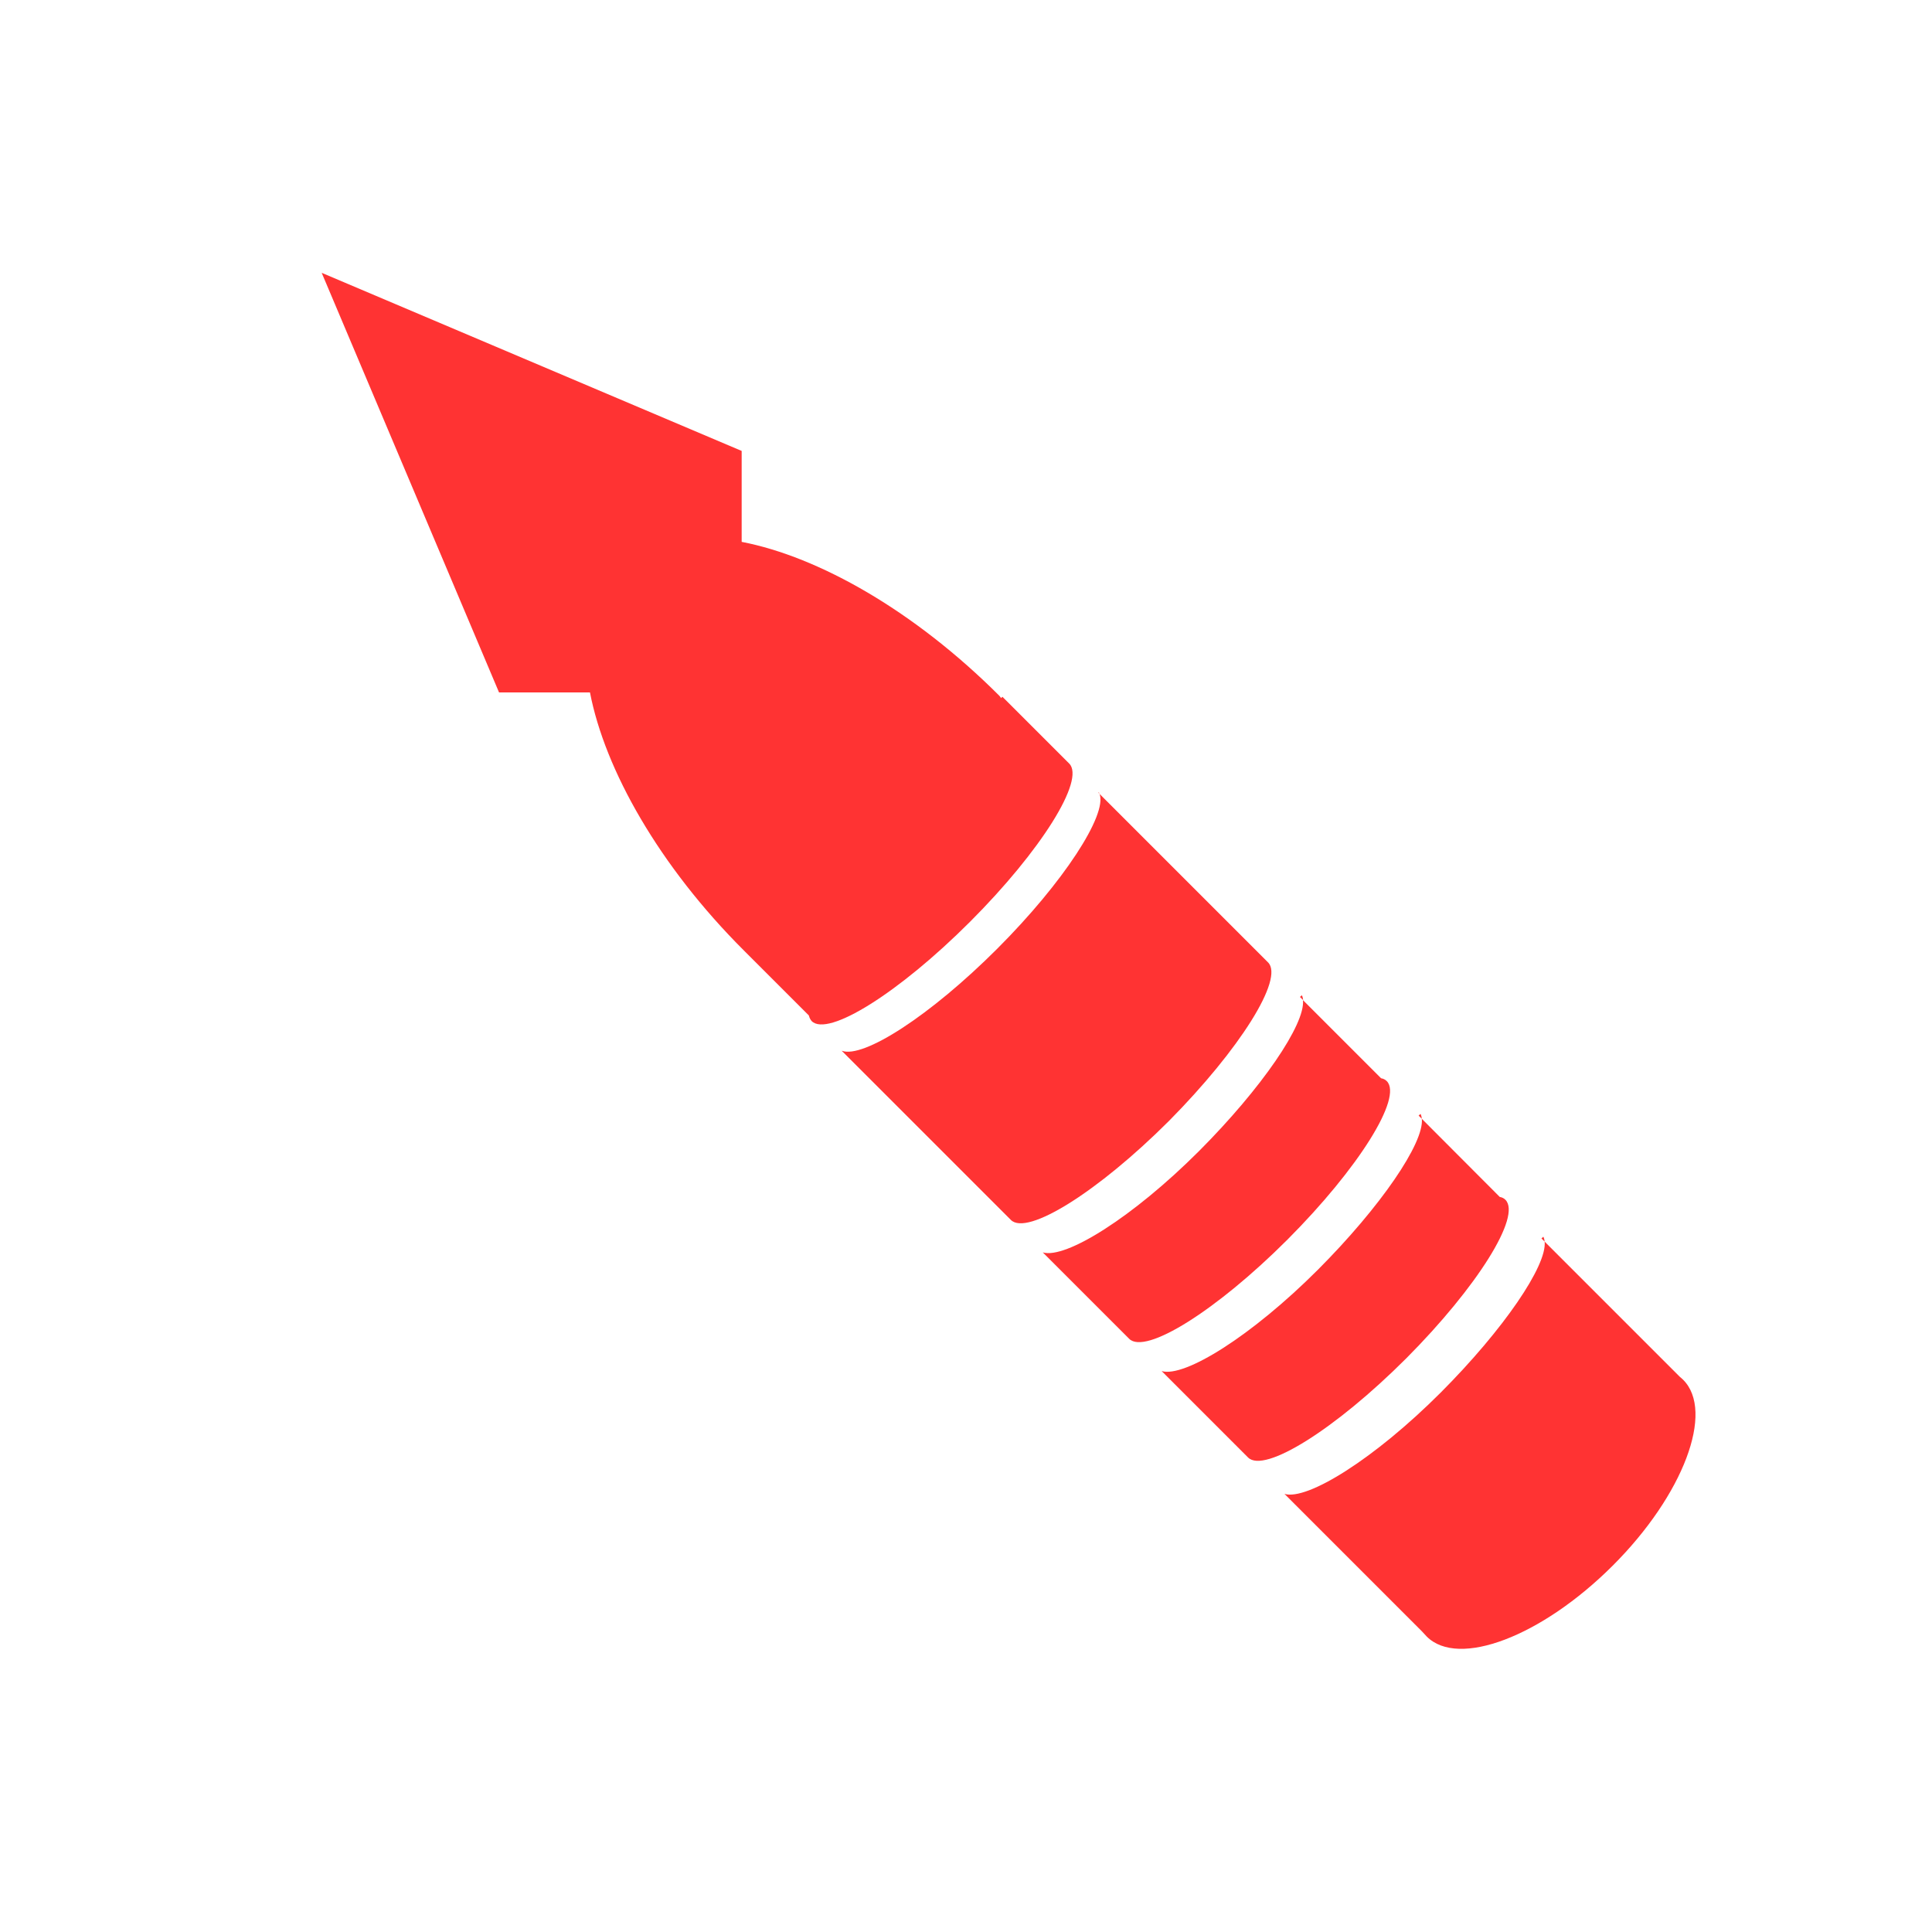 <?xml version="1.0" encoding="utf-8"?>
<!-- Generator: Adobe Illustrator 19.0.0, SVG Export Plug-In . SVG Version: 6.00 Build 0)  -->
<svg version="1.1" xmlns="http://www.w3.org/2000/svg" xmlns:xlink="http://www.w3.org/1999/xlink" x="0px" y="0px"
	 viewBox="0 0 1024 1024" style="enable-background:new 0 0 1024 1024;" xml:space="preserve">
<style type="text/css">
	.st0{display:none;}
	.st1{display:inline;}
	.st2{fill:#FFD02C;}
	.st3{display:inline;fill:none;}
	.st4{display:inline;fill:none;stroke:#FFD02C;stroke-width:2;stroke-miterlimit:10;}
	.st5{fill:#FF3333;}
</style>
<g id="Layer_1" class="st0">
	<g id="XMLID_1_" class="st1">
		<g id="XMLID_81_">
			<path id="XMLID_82_" class="st2" d="M512,2c68.9,0,135.6,13.5,198.5,40.1c60.7,25.7,115.3,62.5,162.1,109.3
				s83.6,101.4,109.3,162.1c26.6,62.9,40.1,129.7,40.1,198.5s-13.5,135.6-40.1,198.5c-25.7,60.7-62.5,115.3-109.3,162.1
				s-101.4,83.6-162.1,109.3c-62.9,26.6-129.7,40.1-198.5,40.1s-135.6-13.5-198.5-40.1c-60.7-25.7-115.3-62.5-162.1-109.3
				S67.8,771.2,42.1,710.5C15.5,647.6,2,580.9,2,512s13.5-135.6,40.1-198.5c25.7-60.7,62.5-115.3,109.3-162.1S252.8,67.8,313.5,42.1
				C376.4,15.5,443.1,2,512,2 M512,0C229.2,0,0,229.2,0,512s229.2,512,512,512s512-229.2,512-512S794.8,0,512,0L512,0z"/>
		</g>
	</g>
	<circle id="XMLID_5_" class="st3" cx="32" cy="32" r="32"/>
	<rect id="XMLID_22_" x="160.5" y="160" class="st4" width="704" height="704"/>
	<circle id="XMLID_24_" class="st4" cx="512.5" cy="512" r="352"/>
	<rect id="XMLID_33_" x="288" y="288" class="st4" width="448" height="449.6"/>
	<circle id="XMLID_34_" class="st4" cx="512" cy="513.6" r="224"/>
	<rect id="XMLID_35_" x="352" y="352" class="st4" width="318.3" height="318.3"/>
	<circle id="XMLID_36_" class="st4" cx="511.2" cy="511.2" r="159.2"/>
</g>
<g id="Layer_3">
	<g id="XMLID_37_">
		<path id="XMLID_39_" class="st5" d="M566.7,404.7C566.7,404.7,566.7,404.7,566.7,404.7L566.7,404.7l-35.4-35.4l-0.7,0.7
			c0,0-0.5-0.8-0.9-1.2c-44.9-44.9-95.6-73.7-136.6-81.6V239l-222.6-94.4L264.5,367h48.2c7.9,41,36.7,92,81.6,136.8
			c0.4,0.4,1.2,1.2,1.2,1.2l0,0l33.2,33.2c0.3,1.2,0.8,2.2,1.5,3c8.6,8.6,46.2-14.9,83.9-52.6C551.8,450.9,575.3,413.3,566.7,404.7z
			"/>
		<path id="XMLID_61_" class="st5" d="M582.2,420.2l0.5,0.5c-0.1-0.3-0.2-0.5-0.3-0.8L582.2,420.2z"/>
		<path id="XMLID_64_" class="st5" d="M672.1,510.1C672,510,672,510,672.1,510.1L672.1,510.1l-89.3-89.3c4.1,11-19,46.8-54.3,82.1
			c-35.3,35.3-71,58.4-82.4,54l89.6,89.6l0,0c0,0,0,0,0.1,0.1c8.6,8.6,46.2-14.9,83.9-52.6C657.1,556.2,680.7,518.7,672.1,510.1z"/>
		<path id="XMLID_65_" class="st5" d="M689,528.4l1.7,1.7c-0.1-1-0.3-1.9-0.7-2.6L689,528.4z"/>
		<path id="XMLID_66_" class="st5" d="M735,573c-0.8-0.8-1.8-1.3-3-1.5l-41.4-41.4c1.3,12.7-21.7,46.5-55.1,80
			c-35.1,35.1-70.7,57.3-82.8,53.7l45.7,45.7l0,0c0,0,0,0,0.1,0.1c8.6,8.6,46.2-14.9,83.9-52.6C720.1,619.2,743.6,581.6,735,573z"/>
		<path id="XMLID_67_" class="st5" d="M751.9,591.3l1.7,1.7c-0.1-1-0.3-1.9-0.7-2.6L751.9,591.3z"/>
		<path id="XMLID_68_" class="st5" d="M797.9,635.9c-0.8-0.8-1.8-1.3-3-1.5L753.6,593c1.3,12.7-21.7,46.5-55.1,80
			c-35.1,35.1-70.7,57.3-82.8,53.7l45.7,45.7l0,0c0,0,0,0,0.1,0.1c8.6,8.6,46.2-14.9,83.9-52.6C783,682.1,806.5,644.6,797.9,635.9z"
			/>
		<path id="XMLID_69_" class="st5" d="M817,656.4l1.7,1.7c-0.1-1-0.3-1.9-0.7-2.6L817,656.4z"/>
		<path id="XMLID_70_" class="st5" d="M892.1,731.3c-0.6-0.6-1.2-1.1-1.8-1.6l-28-28l-15.6-15.6l-28-28c1.3,12.7-21.7,46.5-55.1,80
			c-35.1,35.1-70.7,57.3-82.8,53.7l45.7,45.7l27.2,27.2c0.9,0.9,1.6,1.8,2.5,2.7c16.8,16.8,60.9,0,98.5-37.5
			S908.9,748.1,892.1,731.3z"/>
	</g>
</g>
</svg>

